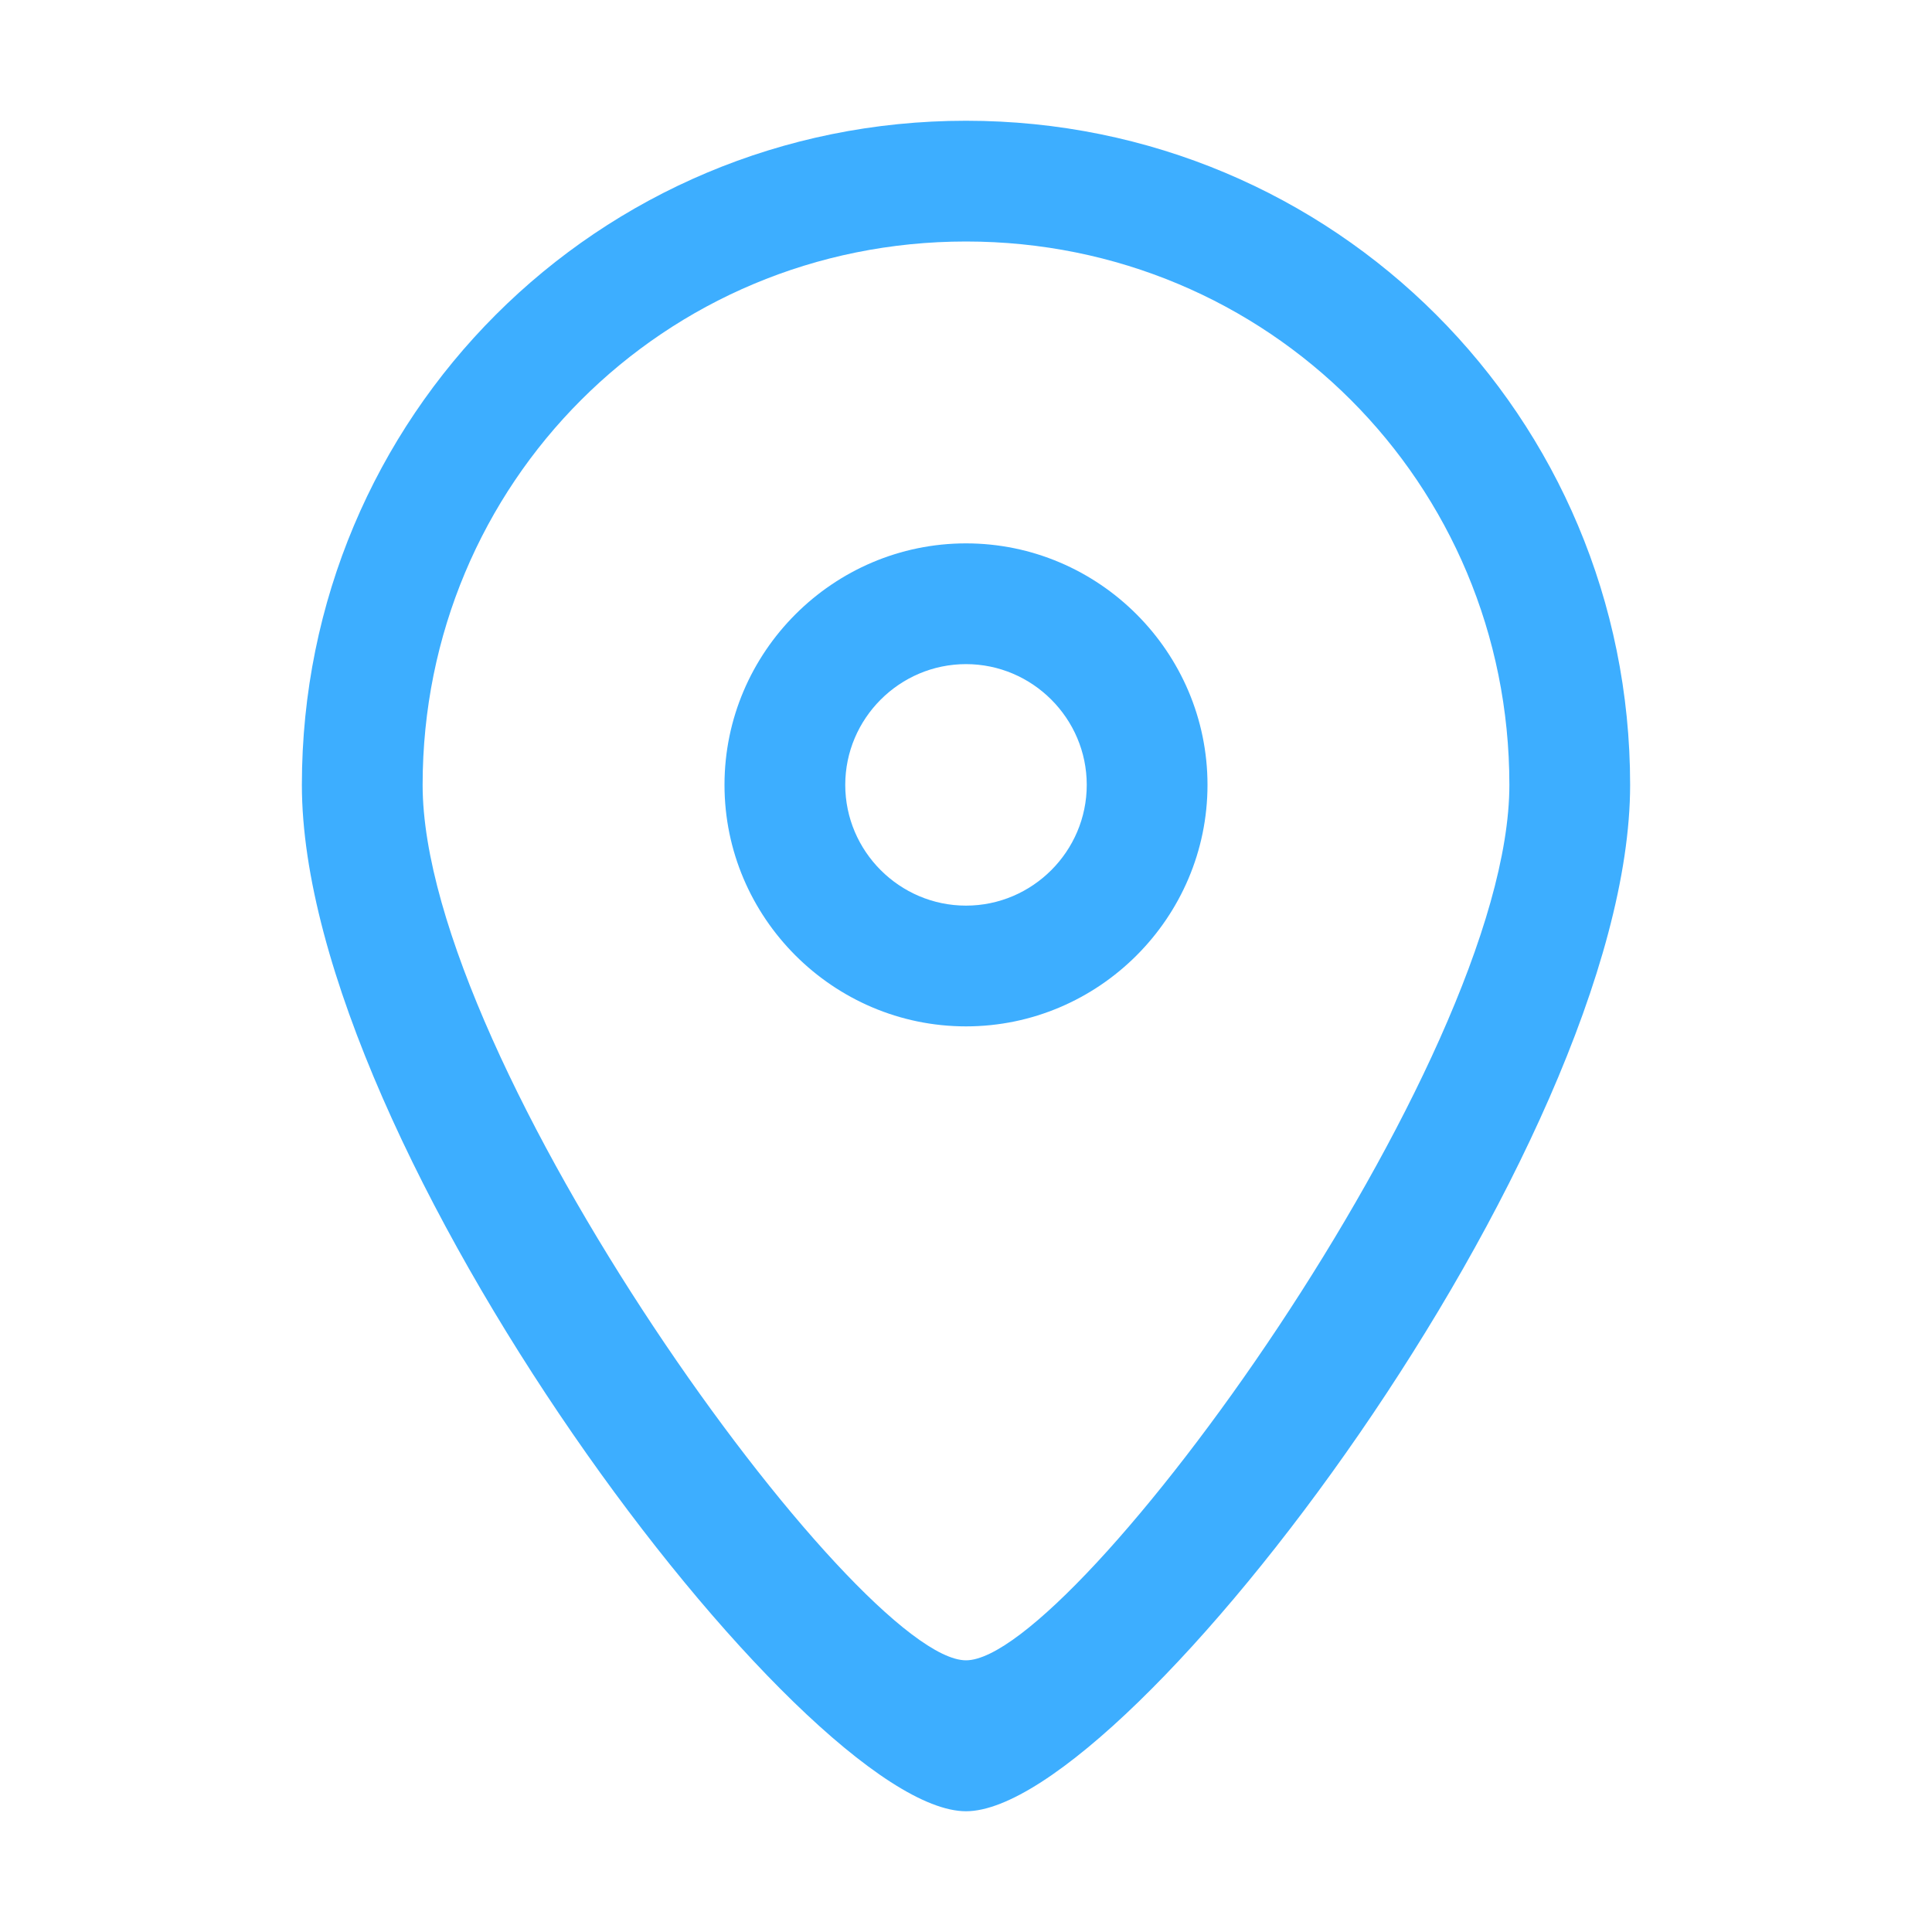 <?xml version="1.0" standalone="no"?><!DOCTYPE svg PUBLIC "-//W3C//DTD SVG 1.1//EN" "http://www.w3.org/Graphics/SVG/1.1/DTD/svg11.dtd"><svg t="1582037862547" class="icon" viewBox="0 0 1024 1024" version="1.1" xmlns="http://www.w3.org/2000/svg" p-id="3298" xmlns:xlink="http://www.w3.org/1999/xlink" width="200" height="200"><defs><style type="text/css"></style></defs><path d="M512 64c-195.2 0-352 156.8-352 352 0 192 265.6 544 352 544s352-352 352-544c0-195.2-156.8-352-352-352z m0 816c-57.6 0-288-316.8-288-464 0-160 128-288 288-288s288 128 288 288c0 147.2-230.4 464-288 464z" fill="#3DAEFF" p-id="3299"></path><path d="M512 288c-70.4 0-128 57.6-128 128s57.6 128 128 128 128-57.6 128-128-57.6-128-128-128z m0 192c-35.2 0-64-28.8-64-64s28.8-64 64-64 64 28.8 64 64-28.8 64-64 64z" fill="#3DAEFF" p-id="3300"></path></svg>